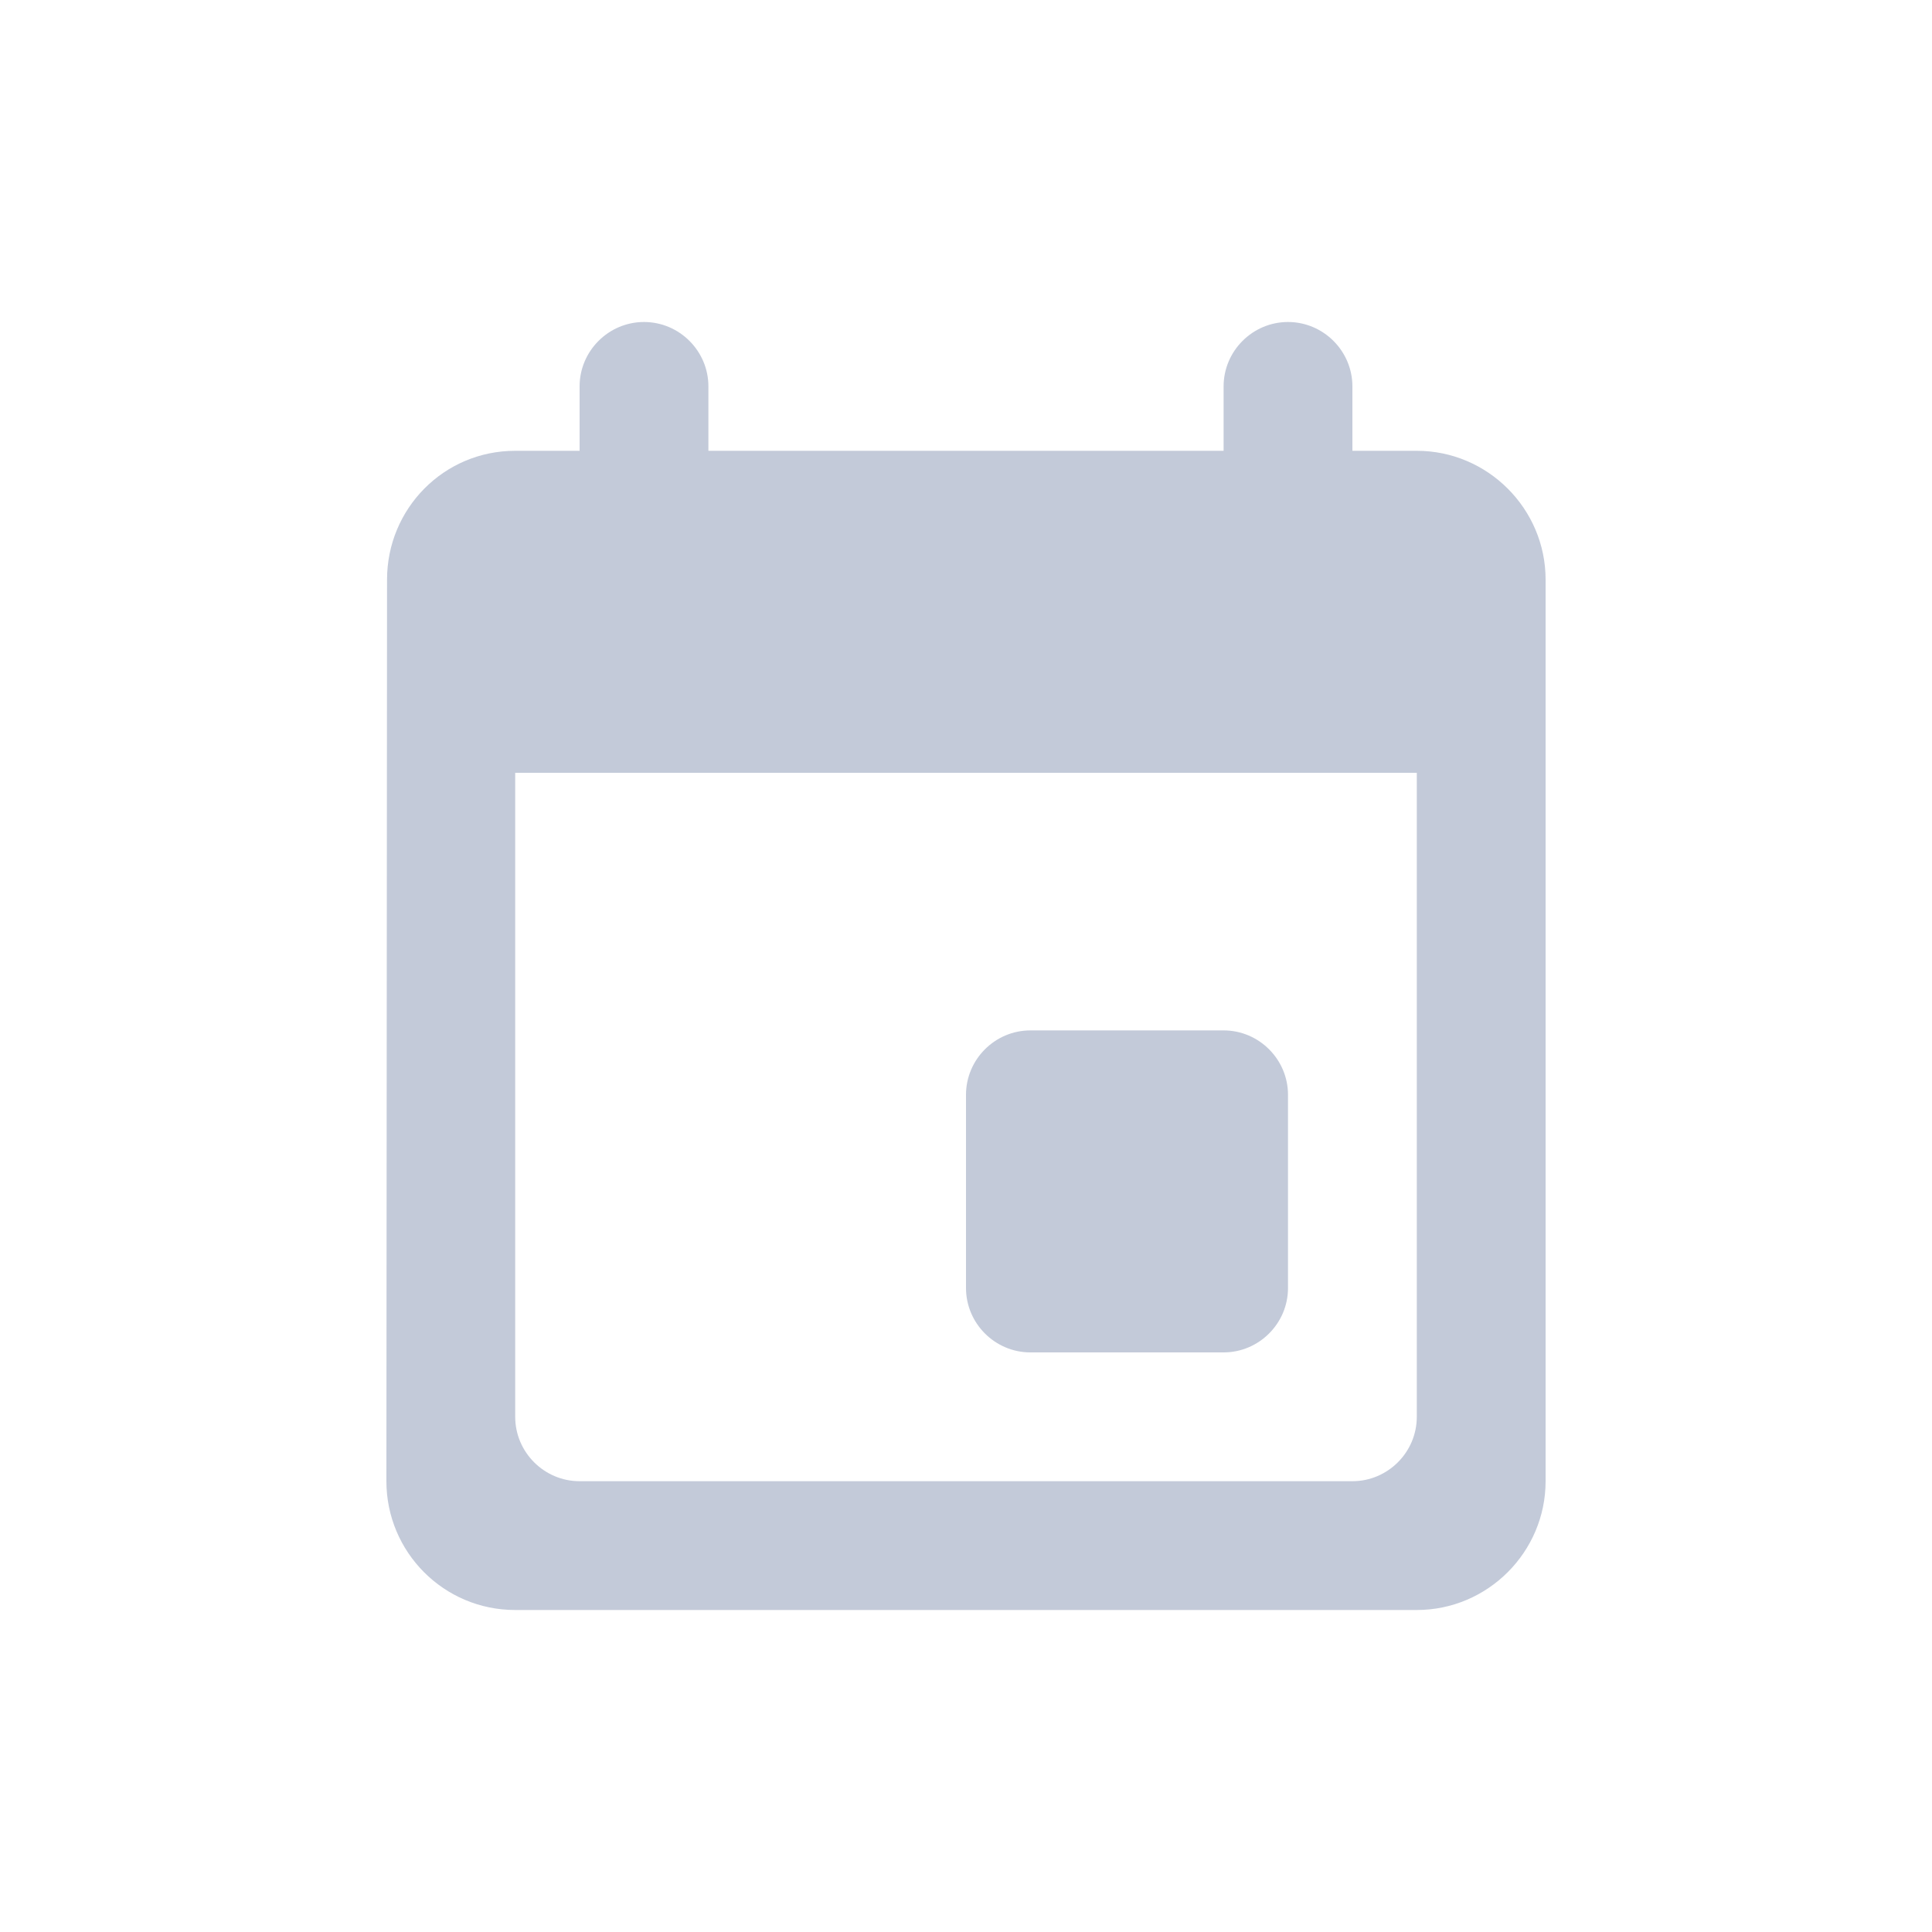 <svg width="30" height="30" viewBox="0 0 30 30" fill="none" xmlns="http://www.w3.org/2000/svg" xmlns:xlink="http://www.w3.org/1999/xlink">
	<desc>
			Created with Pixso.
	</desc>
	<defs/>
	<path id="Icon" d="M19 6L19 7L11 7L11 6C11 5.45 10.55 5 10 5C9.45 5 9 5.45 9 6L9 7L8 7C6.89 7 6.01 7.9 6.01 9L6 23C6 24.1 6.89 25 8 25L22 25C23.1 25 24 24.1 24 23L24 9C24 7.9 23.1 7 22 7L21 7L21 6C21 5.45 20.55 5 20 5C19.45 5 19 5.45 19 6ZM8 22C8 22.55 8.45 23 9 23L21 23C21.55 23 22 22.55 22 22L22 12L8 12L8 22ZM19 16L16 16C15.45 16 15 16.45 15 17L15 20C15 20.55 15.45 21 16 21L19 21C19.55 21 20 20.55 20 20L20 17C20 16.45 19.55 16 19 16Z" clip-rule="evenodd" fill="#C3CAD9" fill-opacity="1" fill-rule="evenodd"/>
</svg>
